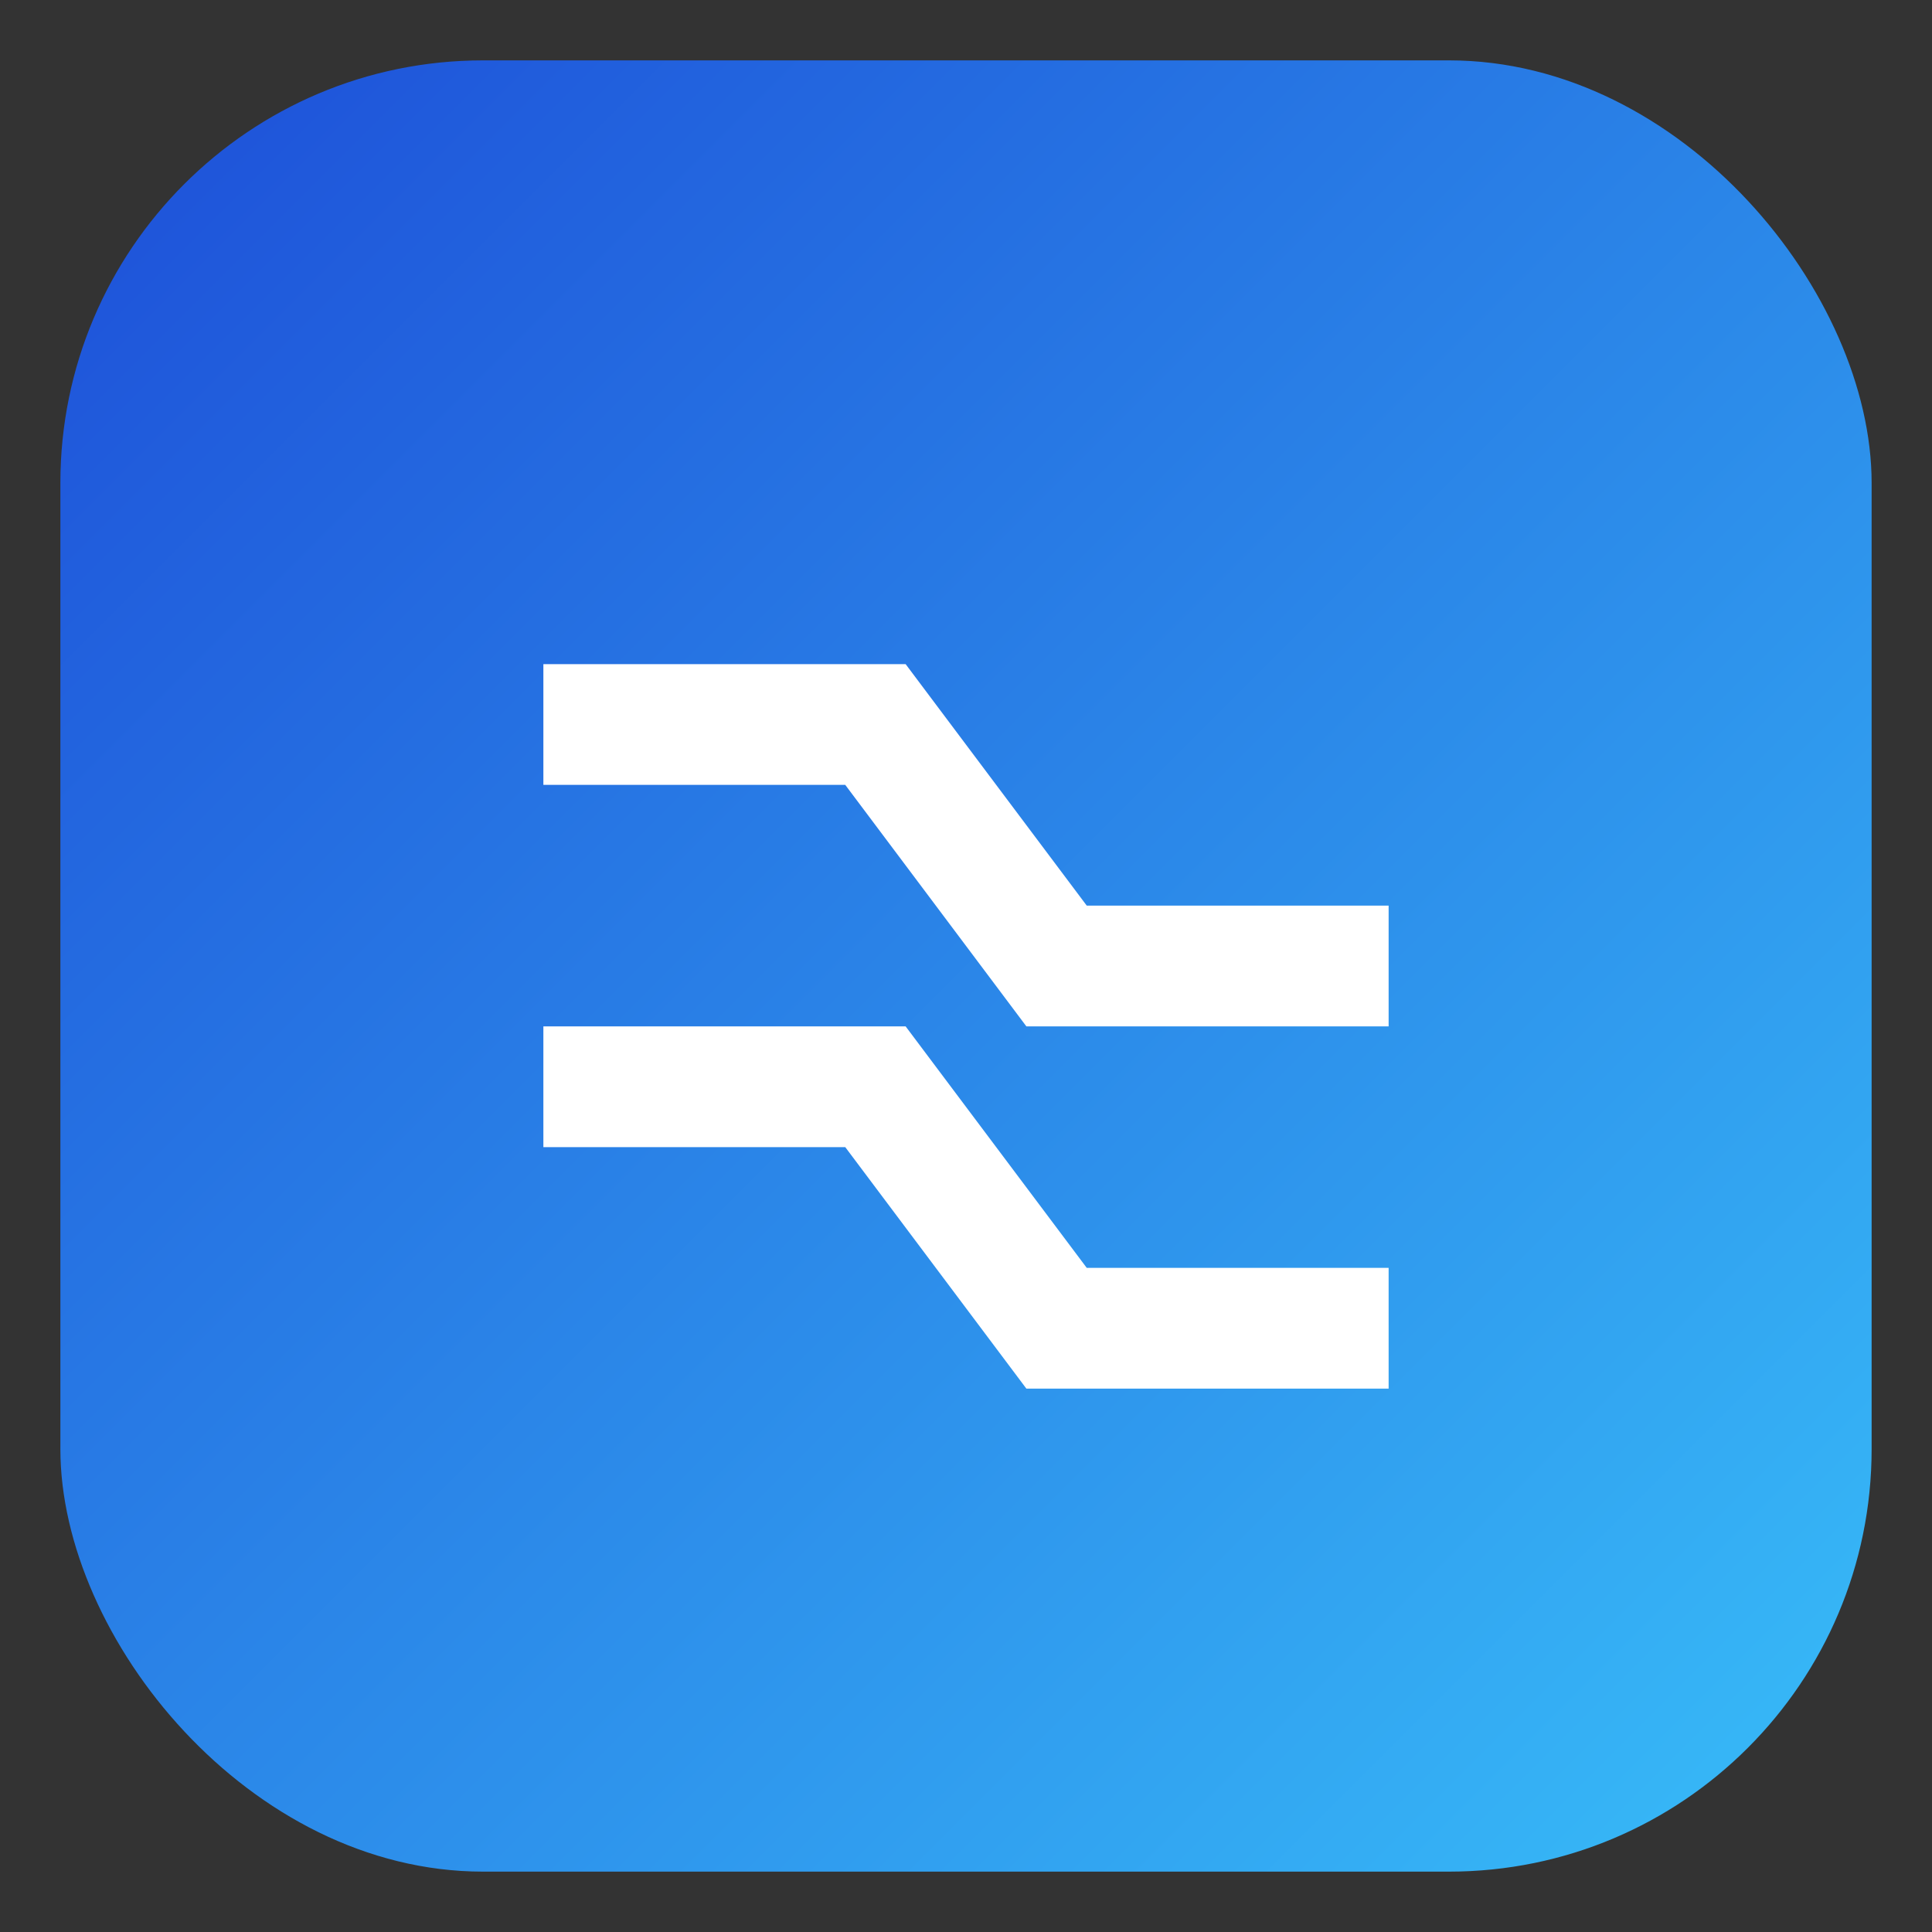 <svg xmlns="http://www.w3.org/2000/svg" viewBox="0 0 64 64">
  <rect x="0" y="0" width="64" height="64" fill="#333333" stroke="none"/>
  <defs>
    <linearGradient id="grad" x1="0%" y1="0%" x2="100%" y2="100%">
      <stop offset="0%" stop-color="#1d4ed8" />
      <stop offset="100%" stop-color="#38bdf8" />
    </linearGradient>
  </defs>
  <rect x="2" y="2" width="60" height="60" rx="14" fill="url(#grad)" />
  <path
    d="M18 22h12l6 8h10v4H34l-6-8H18zM18 34h12l6 8h10v4H34l-6-8H18z"
    fill="#fff"
  />
</svg>
